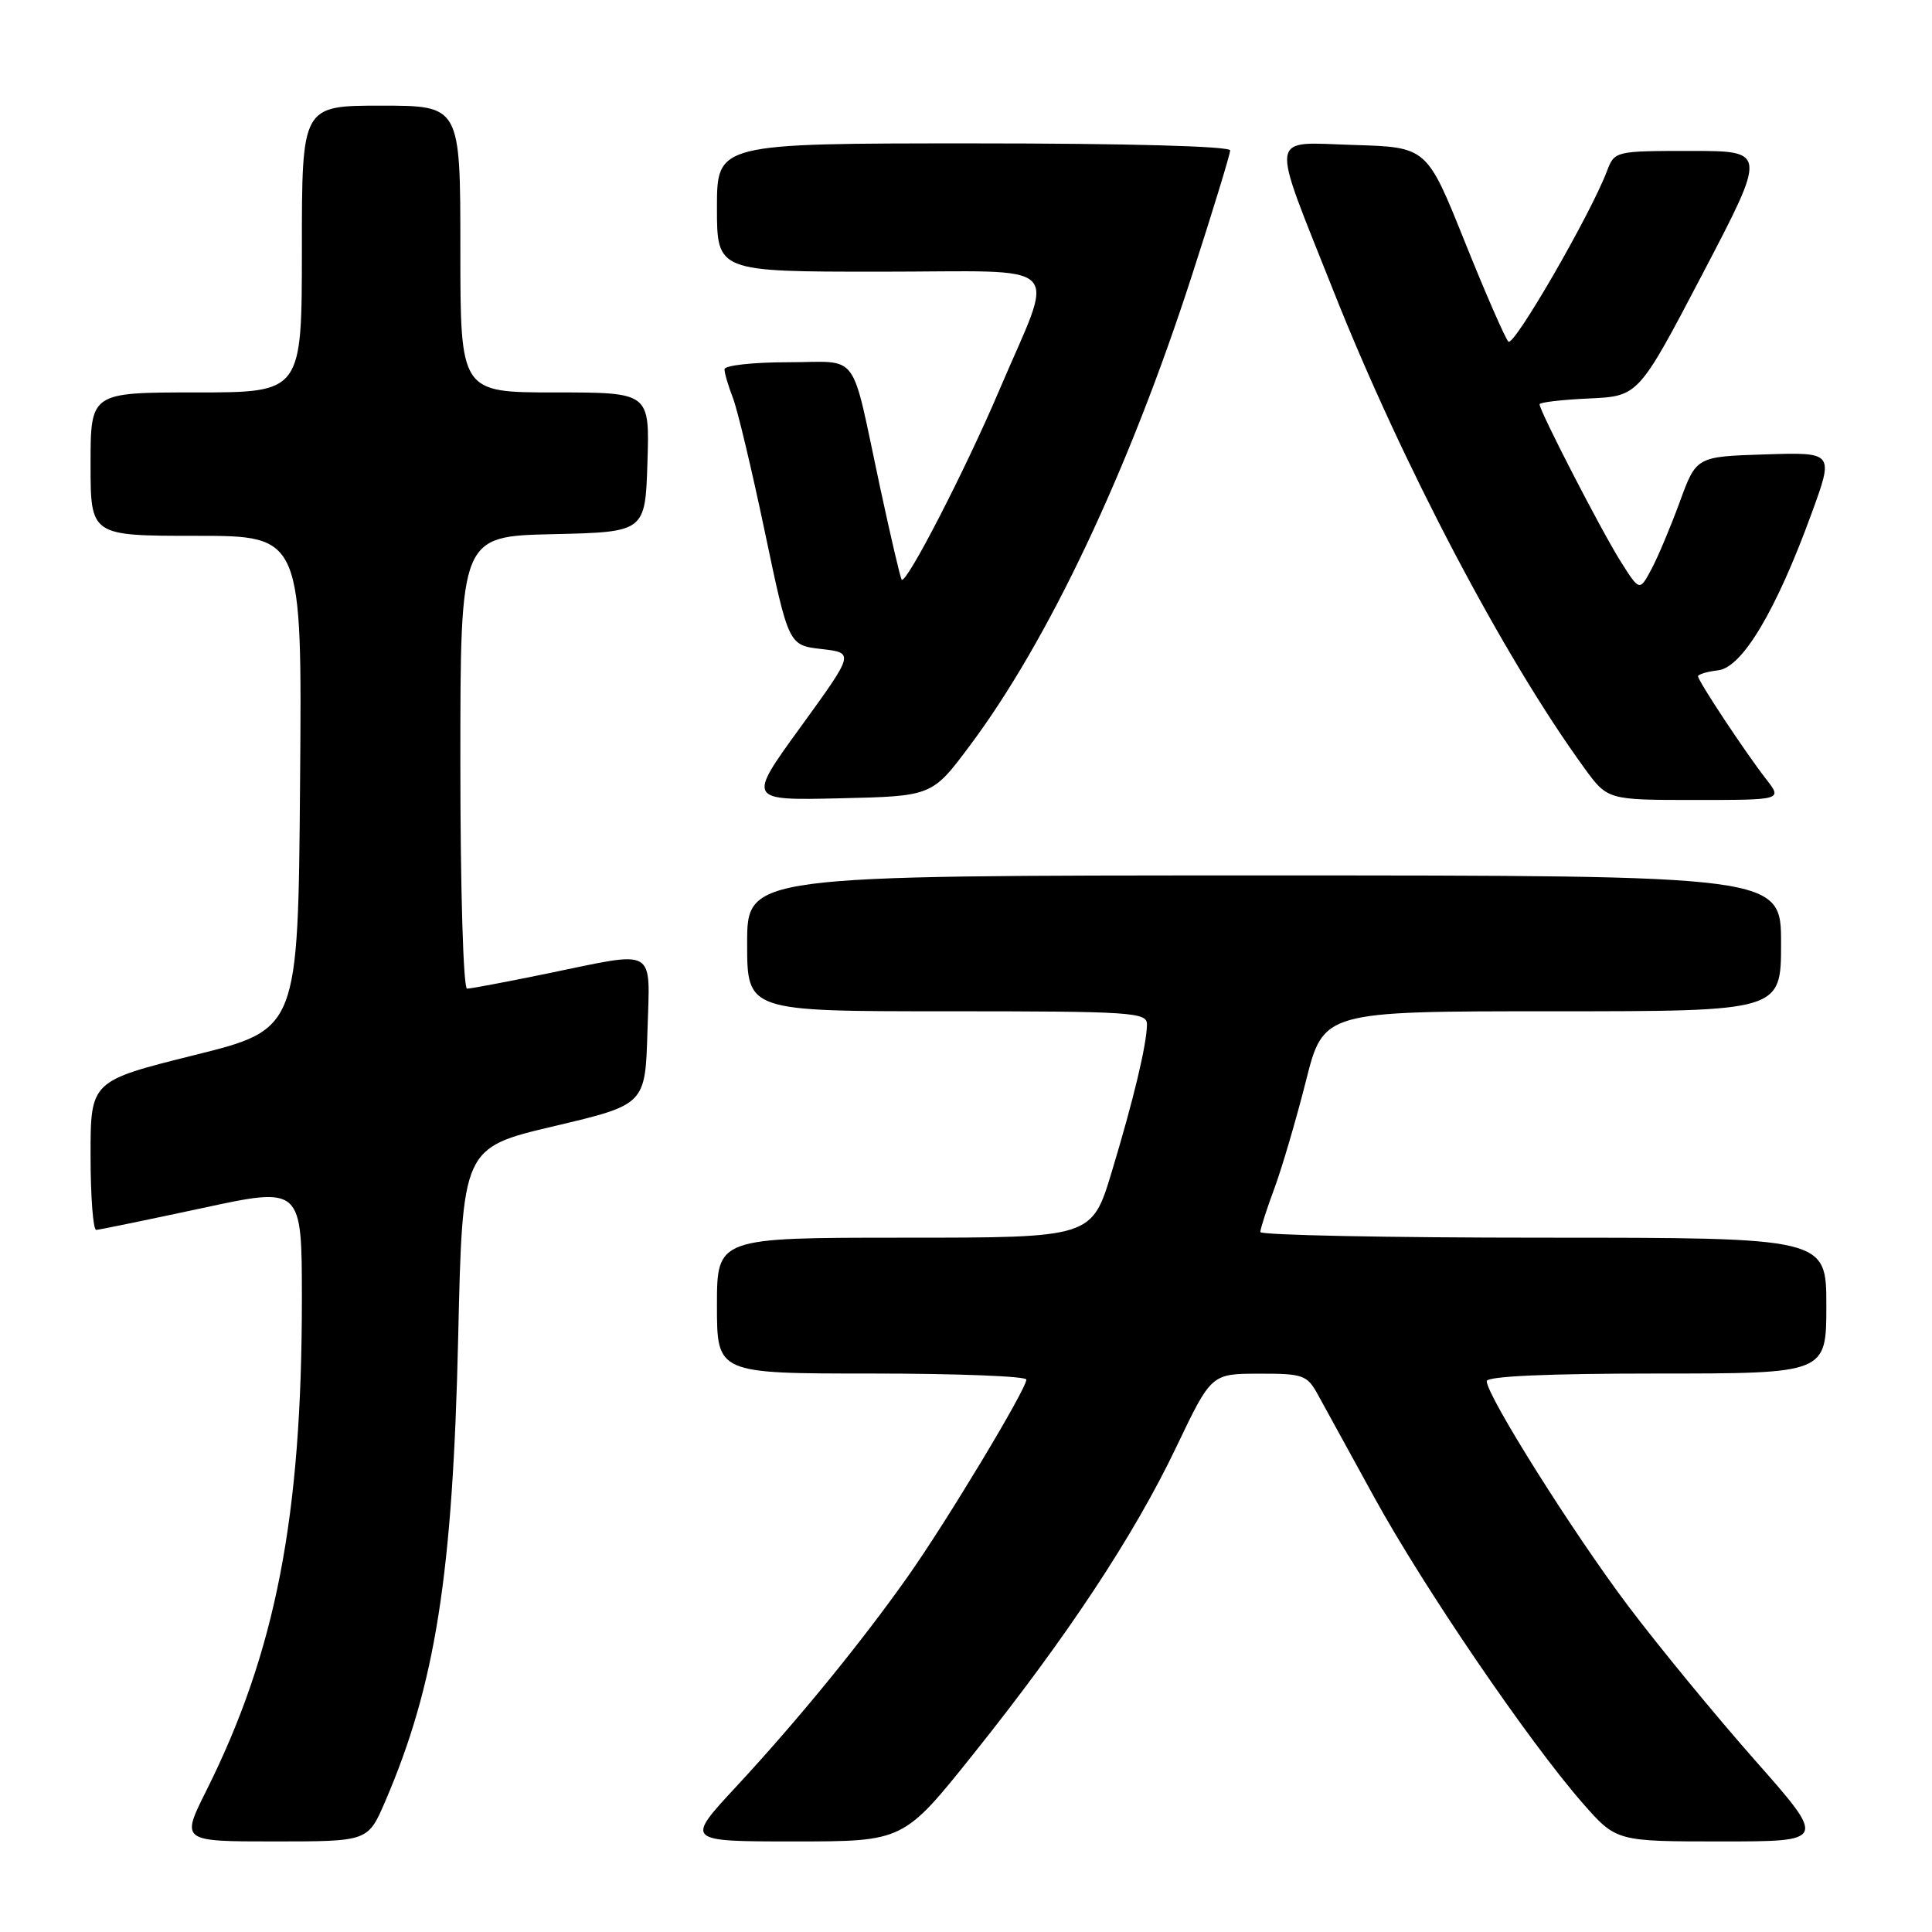 <?xml version="1.0" encoding="UTF-8" standalone="no"?>
<!DOCTYPE svg PUBLIC "-//W3C//DTD SVG 1.1//EN" "http://www.w3.org/Graphics/SVG/1.1/DTD/svg11.dtd" >
<svg xmlns="http://www.w3.org/2000/svg" xmlns:xlink="http://www.w3.org/1999/xlink" version="1.1" viewBox="0 0 256 256">
 <g >
 <path fill="currentColor"
d=" M 51.02 238.75 C 57.70 223.23 59.99 208.71 60.71 177.29 C 61.28 152.09 61.28 152.09 73.39 149.23 C 85.50 146.37 85.50 146.37 85.79 136.69 C 86.12 125.34 87.22 125.97 72.50 129.00 C 67.15 130.10 62.38 131.00 61.89 131.00 C 61.39 131.00 61.00 117.87 61.00 101.03 C 61.00 71.06 61.00 71.06 73.25 70.78 C 85.50 70.50 85.50 70.50 85.79 61.25 C 86.08 52.00 86.08 52.00 73.54 52.00 C 61.00 52.00 61.00 52.00 61.00 33.00 C 61.00 14.00 61.00 14.00 50.50 14.00 C 40.00 14.00 40.00 14.00 40.00 33.00 C 40.00 52.00 40.00 52.00 26.00 52.00 C 12.00 52.00 12.00 52.00 12.00 61.50 C 12.00 71.00 12.00 71.00 26.01 71.00 C 40.03 71.00 40.03 71.00 39.76 103.70 C 39.50 136.39 39.50 136.39 25.75 139.81 C 12.00 143.24 12.00 143.24 12.00 153.12 C 12.00 158.55 12.34 162.99 12.75 162.97 C 13.16 162.95 19.46 161.65 26.75 160.09 C 40.00 157.23 40.00 157.23 40.00 172.15 C 40.00 201.01 36.53 218.87 27.35 237.25 C 23.97 244.00 23.97 244.00 36.36 244.00 C 48.75 244.00 48.75 244.00 51.02 238.75 Z  M 128.96 232.44 C 141.40 216.88 150.25 203.49 155.85 191.77 C 160.50 182.03 160.50 182.03 166.80 182.02 C 172.64 182.00 173.20 182.20 174.60 184.75 C 175.43 186.26 178.83 192.45 182.15 198.50 C 188.70 210.42 202.54 230.72 209.69 238.90 C 214.16 244.00 214.16 244.00 228.10 244.00 C 242.04 244.00 242.04 244.00 232.55 233.25 C 227.33 227.34 219.77 218.14 215.75 212.81 C 208.48 203.17 197.00 184.93 197.00 183.01 C 197.00 182.36 205.07 182.00 219.50 182.00 C 242.00 182.00 242.00 182.00 242.00 173.00 C 242.00 164.00 242.00 164.00 204.50 164.00 C 183.88 164.00 167.00 163.66 167.00 163.25 C 167.00 162.84 167.83 160.25 168.85 157.50 C 169.87 154.75 171.75 148.34 173.04 143.25 C 175.37 134.00 175.37 134.00 205.69 134.00 C 236.00 134.00 236.00 134.00 236.00 125.00 C 236.00 116.00 236.00 116.00 167.50 116.00 C 99.00 116.00 99.00 116.00 99.00 125.00 C 99.00 134.00 99.00 134.00 125.50 134.00 C 150.08 134.00 152.00 134.13 151.98 135.75 C 151.94 138.45 150.22 145.64 147.32 155.25 C 144.68 164.00 144.68 164.00 119.84 164.00 C 95.00 164.00 95.00 164.00 95.00 173.00 C 95.00 182.00 95.00 182.00 115.50 182.00 C 126.78 182.00 136.00 182.36 136.00 182.80 C 136.00 184.07 125.38 201.71 120.26 208.94 C 114.04 217.74 105.70 227.95 97.54 236.75 C 90.81 244.00 90.81 244.00 105.27 244.00 C 119.72 244.00 119.72 244.00 128.96 232.44 Z  M 128.50 98.81 C 138.91 84.90 149.56 62.37 157.89 36.64 C 160.70 27.96 163.00 20.44 163.00 19.93 C 163.00 19.37 149.33 19.00 129.00 19.00 C 95.00 19.00 95.00 19.00 95.00 27.50 C 95.00 36.00 95.00 36.00 116.61 36.00 C 141.75 36.00 139.88 34.14 132.39 51.75 C 127.94 62.22 120.10 77.44 119.48 76.81 C 119.31 76.64 118.02 71.10 116.60 64.50 C 112.64 46.05 114.09 48.00 104.38 48.00 C 99.77 48.00 96.00 48.42 96.00 48.93 C 96.00 49.45 96.50 51.14 97.10 52.68 C 97.71 54.23 99.62 62.25 101.35 70.50 C 104.50 85.50 104.50 85.50 108.85 86.00 C 113.21 86.50 113.21 86.50 106.12 96.28 C 99.02 106.06 99.02 106.06 111.26 105.78 C 123.50 105.50 123.50 105.50 128.50 98.81 Z  M 234.03 103.25 C 231.24 99.66 225.00 90.23 225.00 89.61 C 225.00 89.35 226.20 88.99 227.67 88.82 C 230.86 88.44 235.35 80.91 240.03 68.07 C 243.01 59.92 243.01 59.92 233.89 60.21 C 224.77 60.50 224.77 60.50 222.58 66.50 C 221.37 69.80 219.68 73.82 218.82 75.43 C 217.25 78.36 217.25 78.36 214.73 74.37 C 212.20 70.36 204.00 54.46 204.00 53.57 C 204.00 53.31 206.95 52.96 210.56 52.80 C 217.11 52.50 217.11 52.50 225.62 36.25 C 234.12 20.00 234.12 20.00 224.04 20.00 C 214.02 20.00 213.94 20.02 212.93 22.67 C 210.74 28.45 200.59 45.99 199.87 45.27 C 199.45 44.85 196.84 38.88 194.08 32.00 C 189.06 19.50 189.06 19.50 179.41 19.21 C 167.97 18.87 168.21 17.17 176.67 38.50 C 185.75 61.40 199.24 87.06 209.92 101.75 C 213.01 106.00 213.01 106.00 224.59 106.00 C 236.17 106.00 236.17 106.00 234.03 103.25 Z "/>
</g>
</svg>